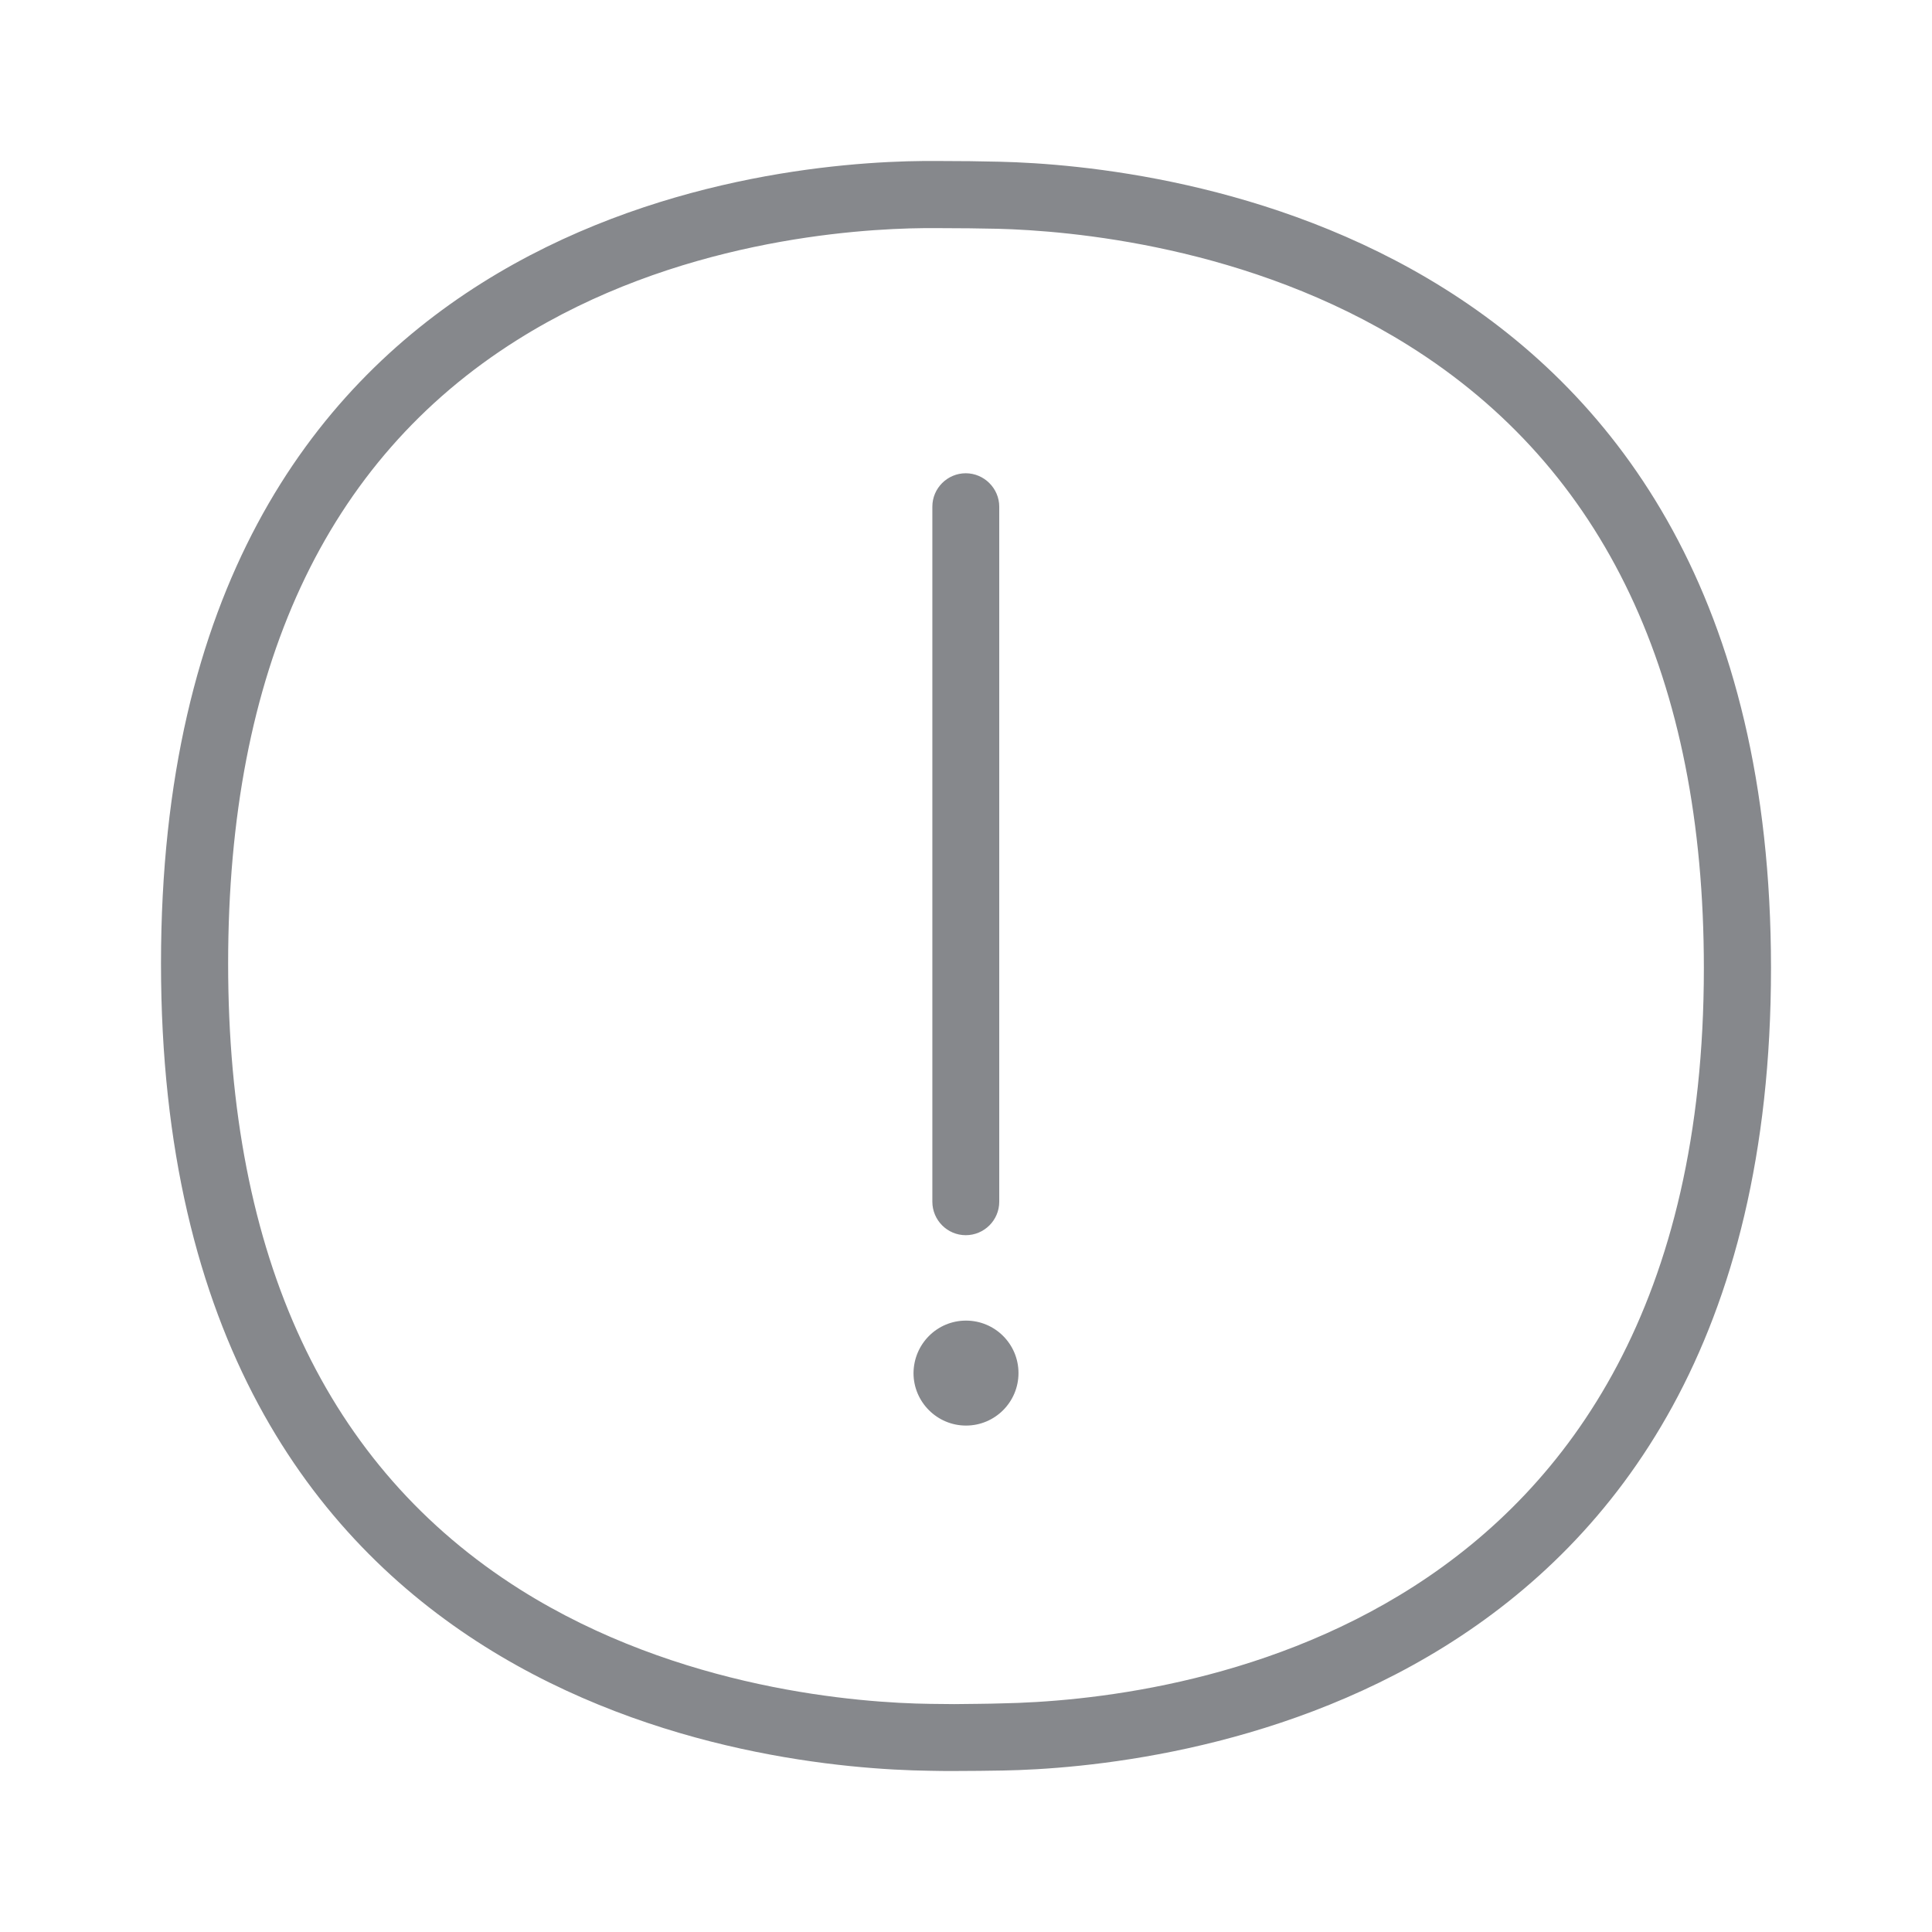 <svg width="24" height="24" viewBox="0 0 24 24" fill="none" xmlns="http://www.w3.org/2000/svg">
<path fill-rule="evenodd" clip-rule="evenodd" d="M12.441 21.16C14.487 21.123 21.166 20.352 21.166 12.026C21.166 8.42 19.934 5.819 17.501 4.294C15.514 3.047 13.272 2.865 12.398 2.842C12.174 2.837 11.915 2.834 11.664 2.834H11.479C10.611 2.842 8.383 2.99 6.425 4.223C4.04 5.722 2.834 8.329 2.834 11.969C2.834 15.614 4.055 18.227 6.462 19.746C8.437 20.99 10.682 21.155 11.556 21.166L11.855 21.169C12.06 21.166 12.265 21.166 12.441 21.16ZM12.418 2.009C14.376 2.054 22 2.828 22 12.026C22 21.243 14.368 21.96 12.458 21.994C12.276 21.997 12.066 22 11.855 22C11.75 22 11.644 22 11.542 21.997C9.533 21.969 2 21.243 2 11.969C2 2.706 9.464 2.017 11.471 2H11.664C11.92 2 12.188 2.003 12.418 2.009ZM11.997 15.344C11.767 15.344 11.582 15.156 11.582 14.928V6.294C11.582 6.064 11.77 5.879 11.997 5.879C12.225 5.879 12.413 6.067 12.413 6.294V14.928C12.413 15.159 12.225 15.344 11.997 15.344ZM12 16.405C12.359 16.405 12.652 16.695 12.652 17.057C12.652 17.416 12.361 17.709 12 17.709C11.641 17.709 11.348 17.416 11.348 17.057C11.351 16.695 11.641 16.405 12 16.405Z" fill="#86888C"/>
</svg>
